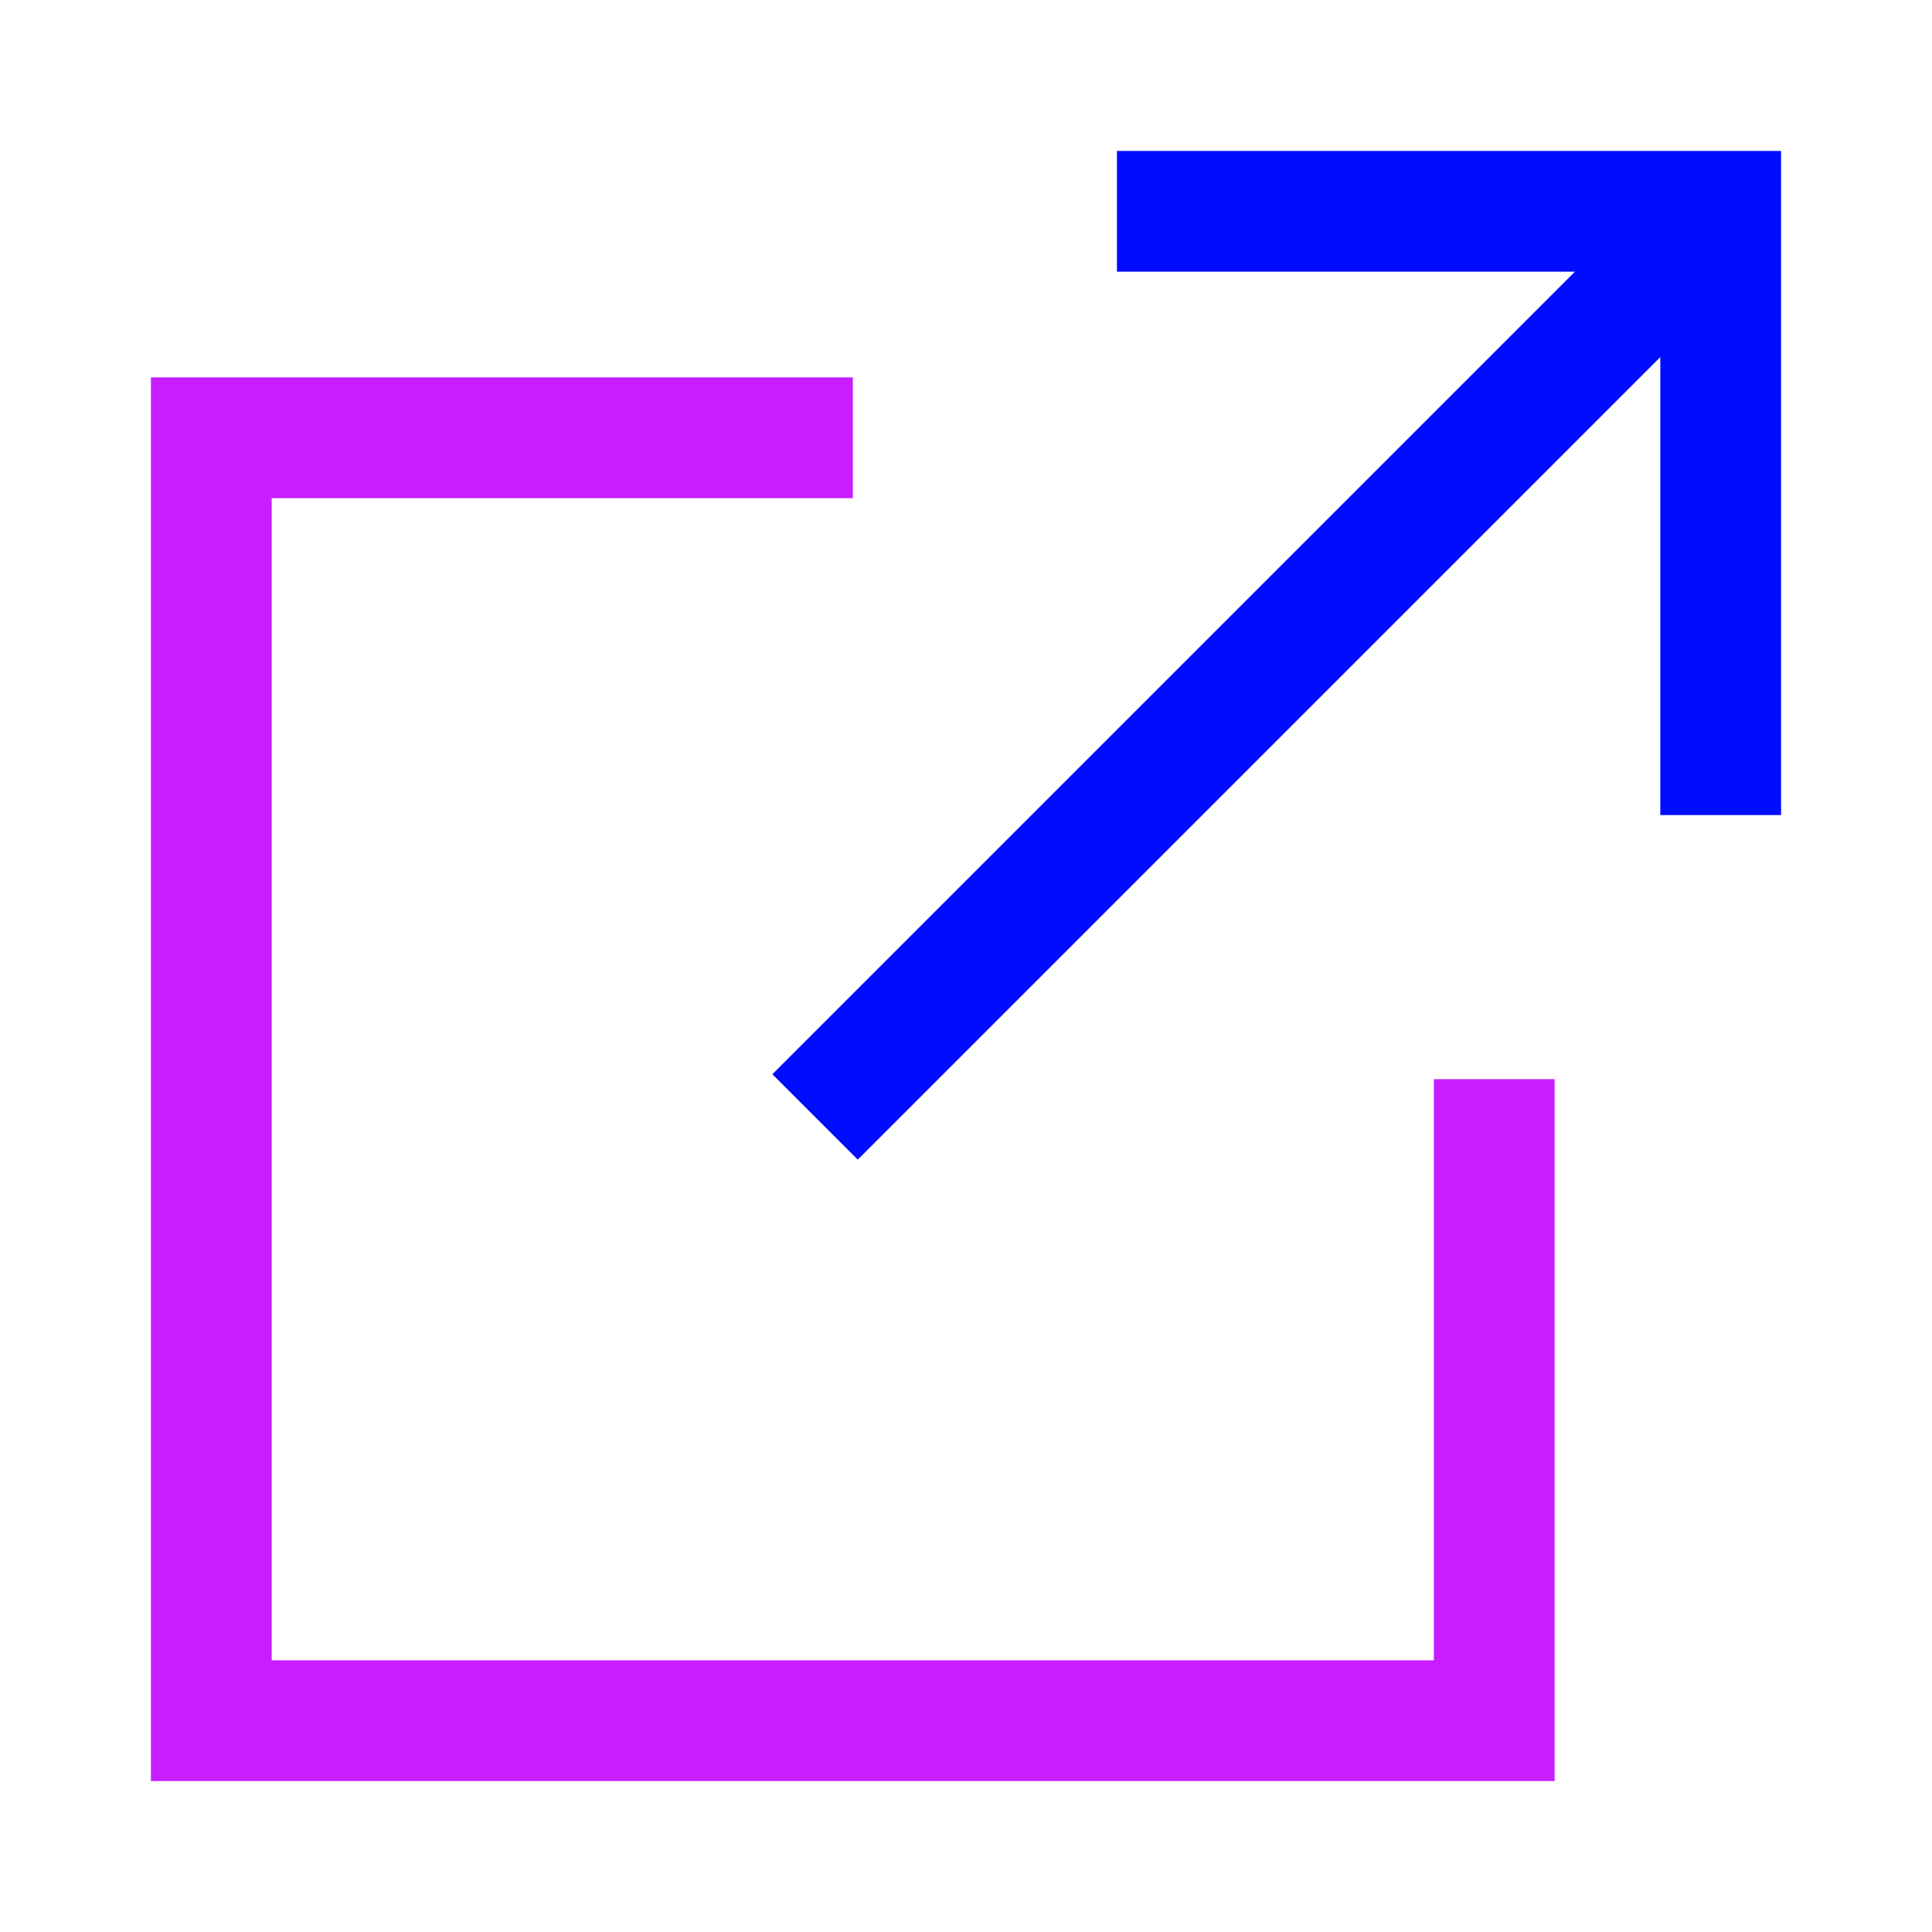 <svg xmlns="http://www.w3.org/2000/svg" fill="none" viewBox="-0.75 -0.75 24 24" id="Link-Share-2--Streamline-Sharp-Neon">
  <desc>
    Link Share 2 Streamline Icon: https://streamlinehq.com
  </desc>
  <g id="link-share-2--create-hyperlink-link-make-unlink-square">
    <path id="Vector 1309" stroke="#000cfe" d="M9.375 13.125 20.625 1.875" stroke-width="1.5"></path>
    <path id="Vector 1310" stroke="#000cfe" d="M13.125 1.875h7.5v7.5" stroke-width="1.5"></path>
    <path id="Rectangle 19" stroke="#c71dff" d="M17.812 12.656V20.625H1.875V4.688h7.969" stroke-width="1.5"></path>
  </g>
</svg>